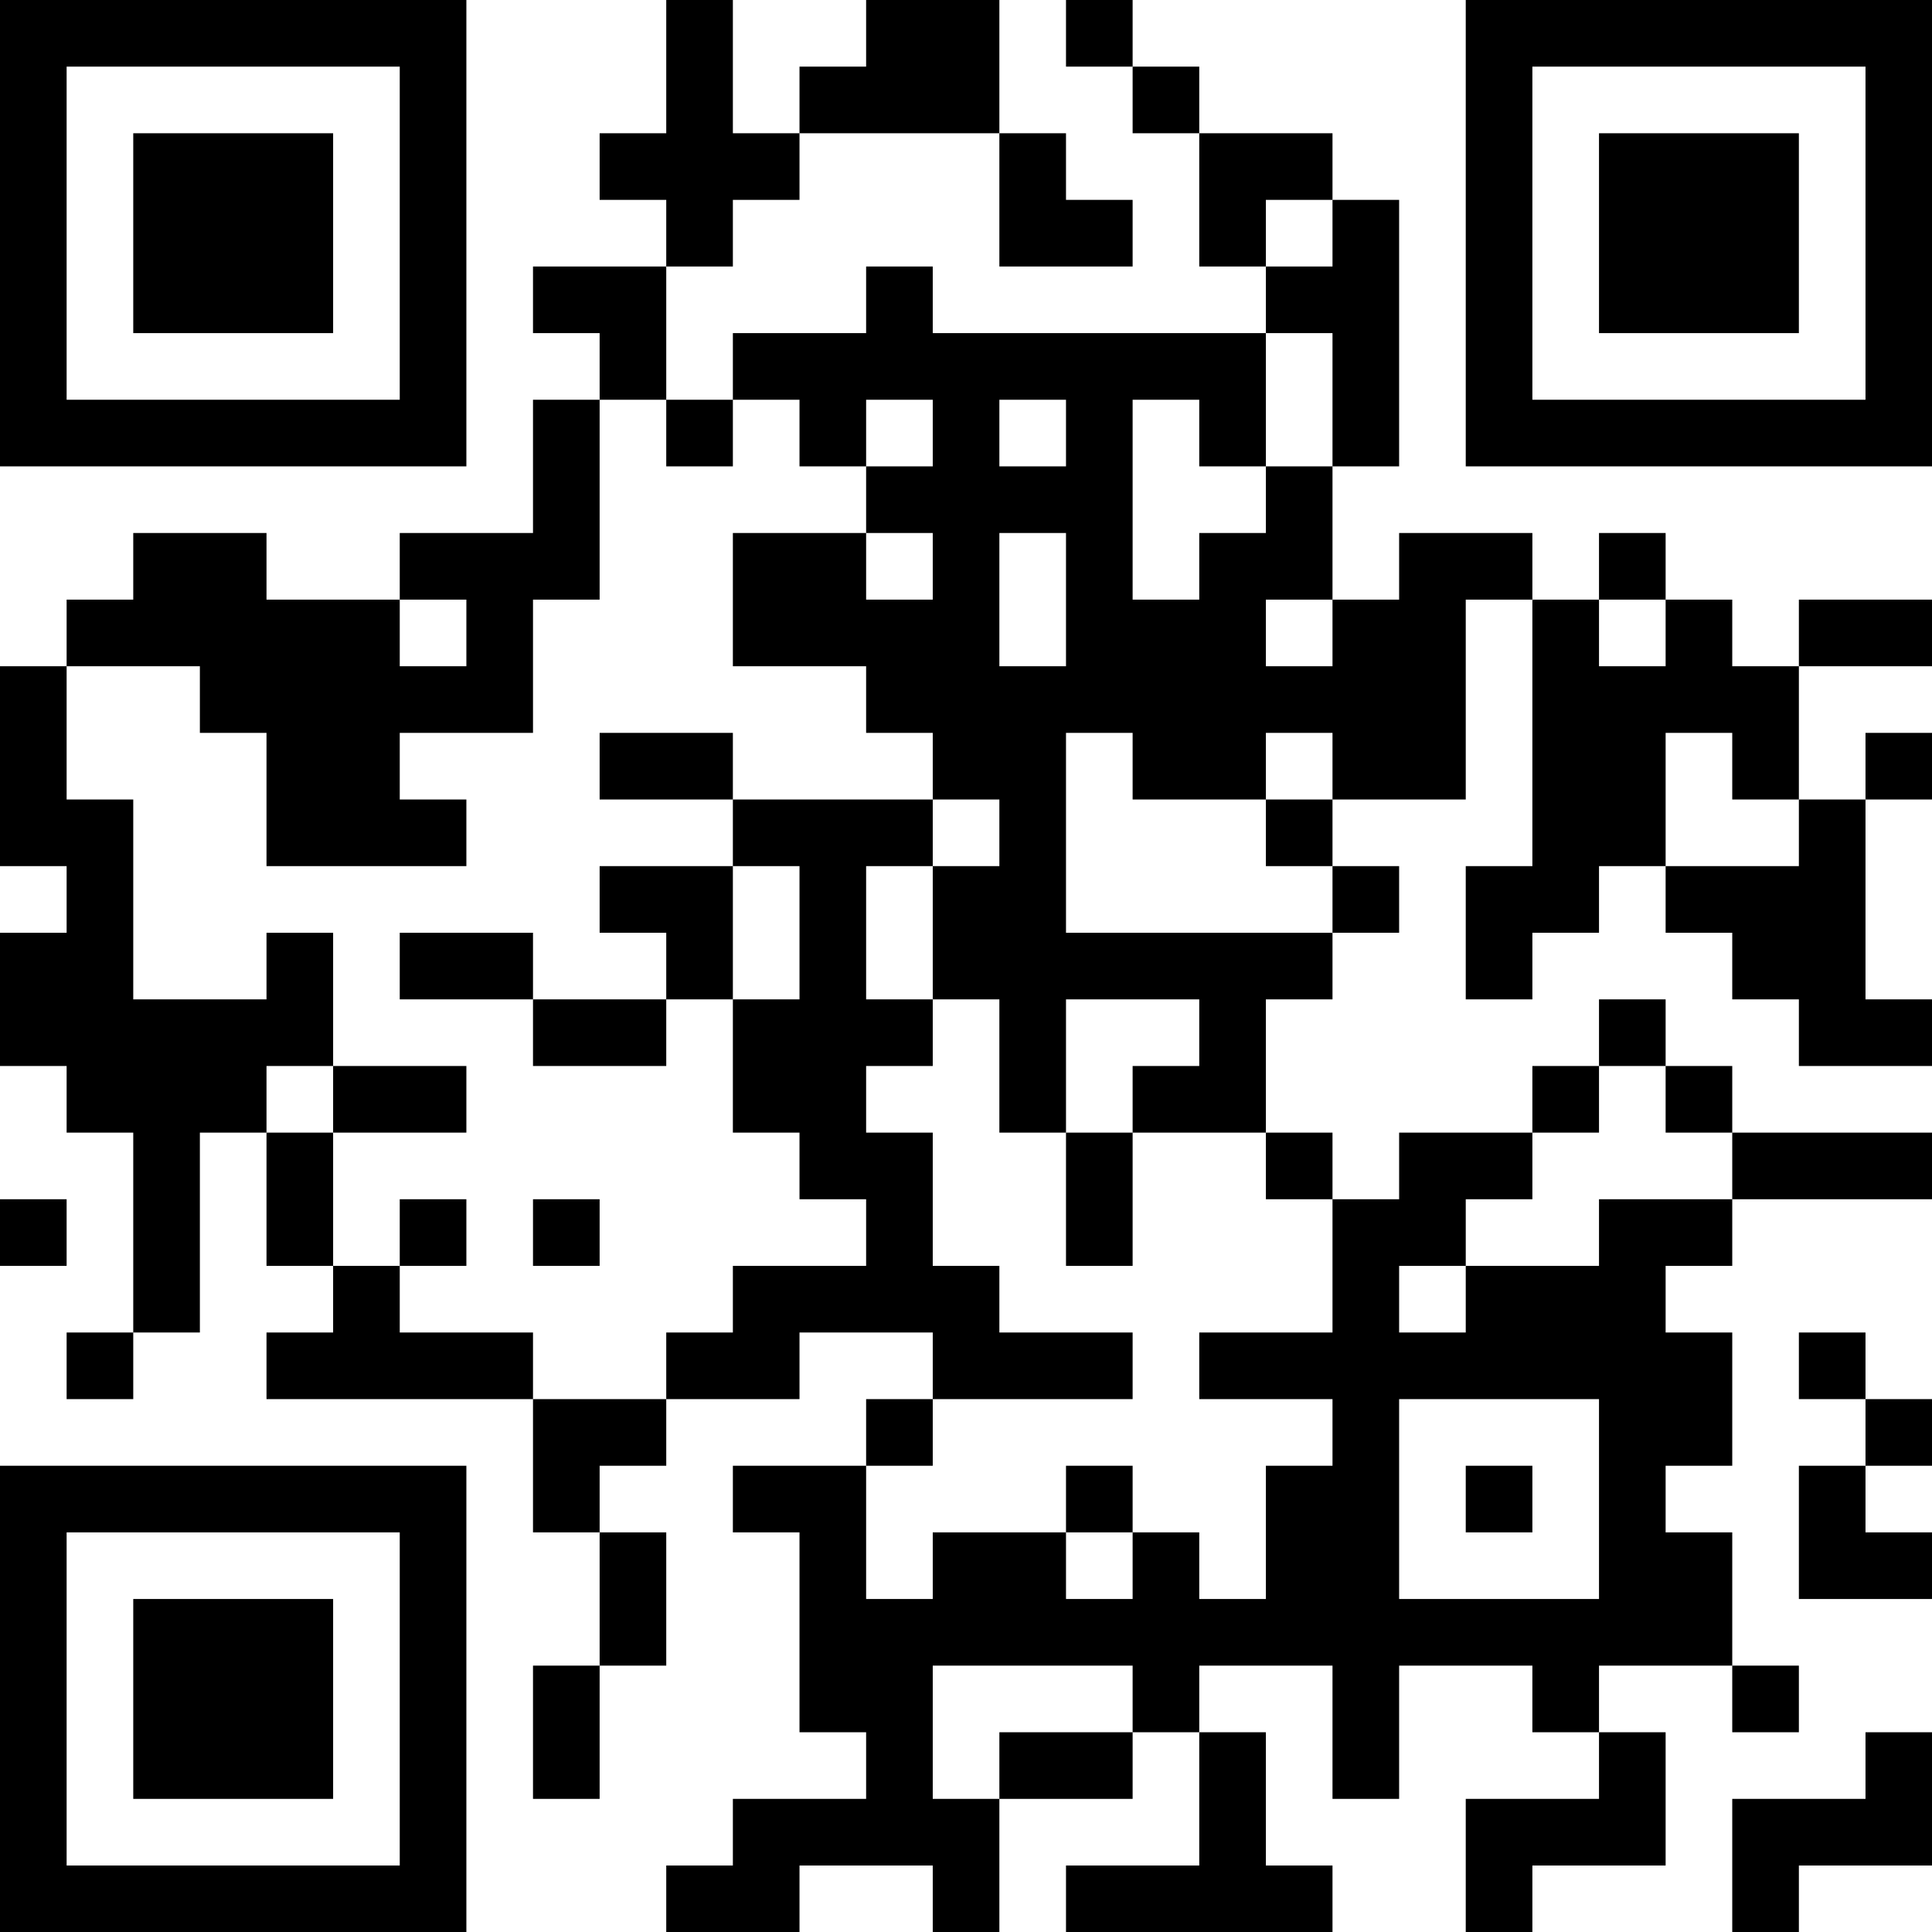 <?xml version="1.0" encoding="UTF-8"?>
<svg xmlns="http://www.w3.org/2000/svg" version="1.1" width="200" height="200" viewBox="0 0 200 200"><rect x="0" y="0" width="200" height="200" fill="#ffffff"/><g transform="scale(6.897)"><g transform="translate(0,0)"><path fill-rule="evenodd" d="M10 0L10 2L9 2L9 3L10 3L10 4L8 4L8 5L9 5L9 6L8 6L8 8L6 8L6 9L4 9L4 8L2 8L2 9L1 9L1 10L0 10L0 13L1 13L1 14L0 14L0 16L1 16L1 17L2 17L2 20L1 20L1 21L2 21L2 20L3 20L3 17L4 17L4 19L5 19L5 20L4 20L4 21L8 21L8 23L9 23L9 25L8 25L8 27L9 27L9 25L10 25L10 23L9 23L9 22L10 22L10 21L12 21L12 20L14 20L14 21L13 21L13 22L11 22L11 23L12 23L12 26L13 26L13 27L11 27L11 28L10 28L10 29L12 29L12 28L14 28L14 29L15 29L15 27L17 27L17 26L18 26L18 28L16 28L16 29L20 29L20 28L19 28L19 26L18 26L18 25L20 25L20 27L21 27L21 25L23 25L23 26L24 26L24 27L22 27L22 29L23 29L23 28L25 28L25 26L24 26L24 25L26 25L26 26L27 26L27 25L26 25L26 23L25 23L25 22L26 22L26 20L25 20L25 19L26 19L26 18L29 18L29 17L26 17L26 16L25 16L25 15L24 15L24 16L23 16L23 17L21 17L21 18L20 18L20 17L19 17L19 15L20 15L20 14L21 14L21 13L20 13L20 12L22 12L22 9L23 9L23 13L22 13L22 15L23 15L23 14L24 14L24 13L25 13L25 14L26 14L26 15L27 15L27 16L29 16L29 15L28 15L28 12L29 12L29 11L28 11L28 12L27 12L27 10L29 10L29 9L27 9L27 10L26 10L26 9L25 9L25 8L24 8L24 9L23 9L23 8L21 8L21 9L20 9L20 7L21 7L21 3L20 3L20 2L18 2L18 1L17 1L17 0L16 0L16 1L17 1L17 2L18 2L18 4L19 4L19 5L14 5L14 4L13 4L13 5L11 5L11 6L10 6L10 4L11 4L11 3L12 3L12 2L15 2L15 4L17 4L17 3L16 3L16 2L15 2L15 0L13 0L13 1L12 1L12 2L11 2L11 0ZM19 3L19 4L20 4L20 3ZM19 5L19 7L18 7L18 6L17 6L17 9L18 9L18 8L19 8L19 7L20 7L20 5ZM9 6L9 9L8 9L8 11L6 11L6 12L7 12L7 13L4 13L4 11L3 11L3 10L1 10L1 12L2 12L2 15L4 15L4 14L5 14L5 16L4 16L4 17L5 17L5 19L6 19L6 20L8 20L8 21L10 21L10 20L11 20L11 19L13 19L13 18L12 18L12 17L11 17L11 15L12 15L12 13L11 13L11 12L14 12L14 13L13 13L13 15L14 15L14 16L13 16L13 17L14 17L14 19L15 19L15 20L17 20L17 21L14 21L14 22L13 22L13 24L14 24L14 23L16 23L16 24L17 24L17 23L18 23L18 24L19 24L19 22L20 22L20 21L18 21L18 20L20 20L20 18L19 18L19 17L17 17L17 16L18 16L18 15L16 15L16 17L15 17L15 15L14 15L14 13L15 13L15 12L14 12L14 11L13 11L13 10L11 10L11 8L13 8L13 9L14 9L14 8L13 8L13 7L14 7L14 6L13 6L13 7L12 7L12 6L11 6L11 7L10 7L10 6ZM15 6L15 7L16 7L16 6ZM15 8L15 10L16 10L16 8ZM6 9L6 10L7 10L7 9ZM19 9L19 10L20 10L20 9ZM24 9L24 10L25 10L25 9ZM9 11L9 12L11 12L11 11ZM16 11L16 14L20 14L20 13L19 13L19 12L20 12L20 11L19 11L19 12L17 12L17 11ZM25 11L25 13L27 13L27 12L26 12L26 11ZM9 13L9 14L10 14L10 15L8 15L8 14L6 14L6 15L8 15L8 16L10 16L10 15L11 15L11 13ZM5 16L5 17L7 17L7 16ZM24 16L24 17L23 17L23 18L22 18L22 19L21 19L21 20L22 20L22 19L24 19L24 18L26 18L26 17L25 17L25 16ZM16 17L16 19L17 19L17 17ZM0 18L0 19L1 19L1 18ZM6 18L6 19L7 19L7 18ZM8 18L8 19L9 19L9 18ZM27 20L27 21L28 21L28 22L27 22L27 24L29 24L29 23L28 23L28 22L29 22L29 21L28 21L28 20ZM21 21L21 24L24 24L24 21ZM16 22L16 23L17 23L17 22ZM22 22L22 23L23 23L23 22ZM14 25L14 27L15 27L15 26L17 26L17 25ZM28 26L28 27L26 27L26 29L27 29L27 28L29 28L29 26ZM0 0L0 7L7 7L7 0ZM1 1L1 6L6 6L6 1ZM2 2L2 5L5 5L5 2ZM22 0L22 7L29 7L29 0ZM23 1L23 6L28 6L28 1ZM24 2L24 5L27 5L27 2ZM0 22L0 29L7 29L7 22ZM1 23L1 28L6 28L6 23ZM2 24L2 27L5 27L5 24Z" fill="#000000"/></g></g></svg>
